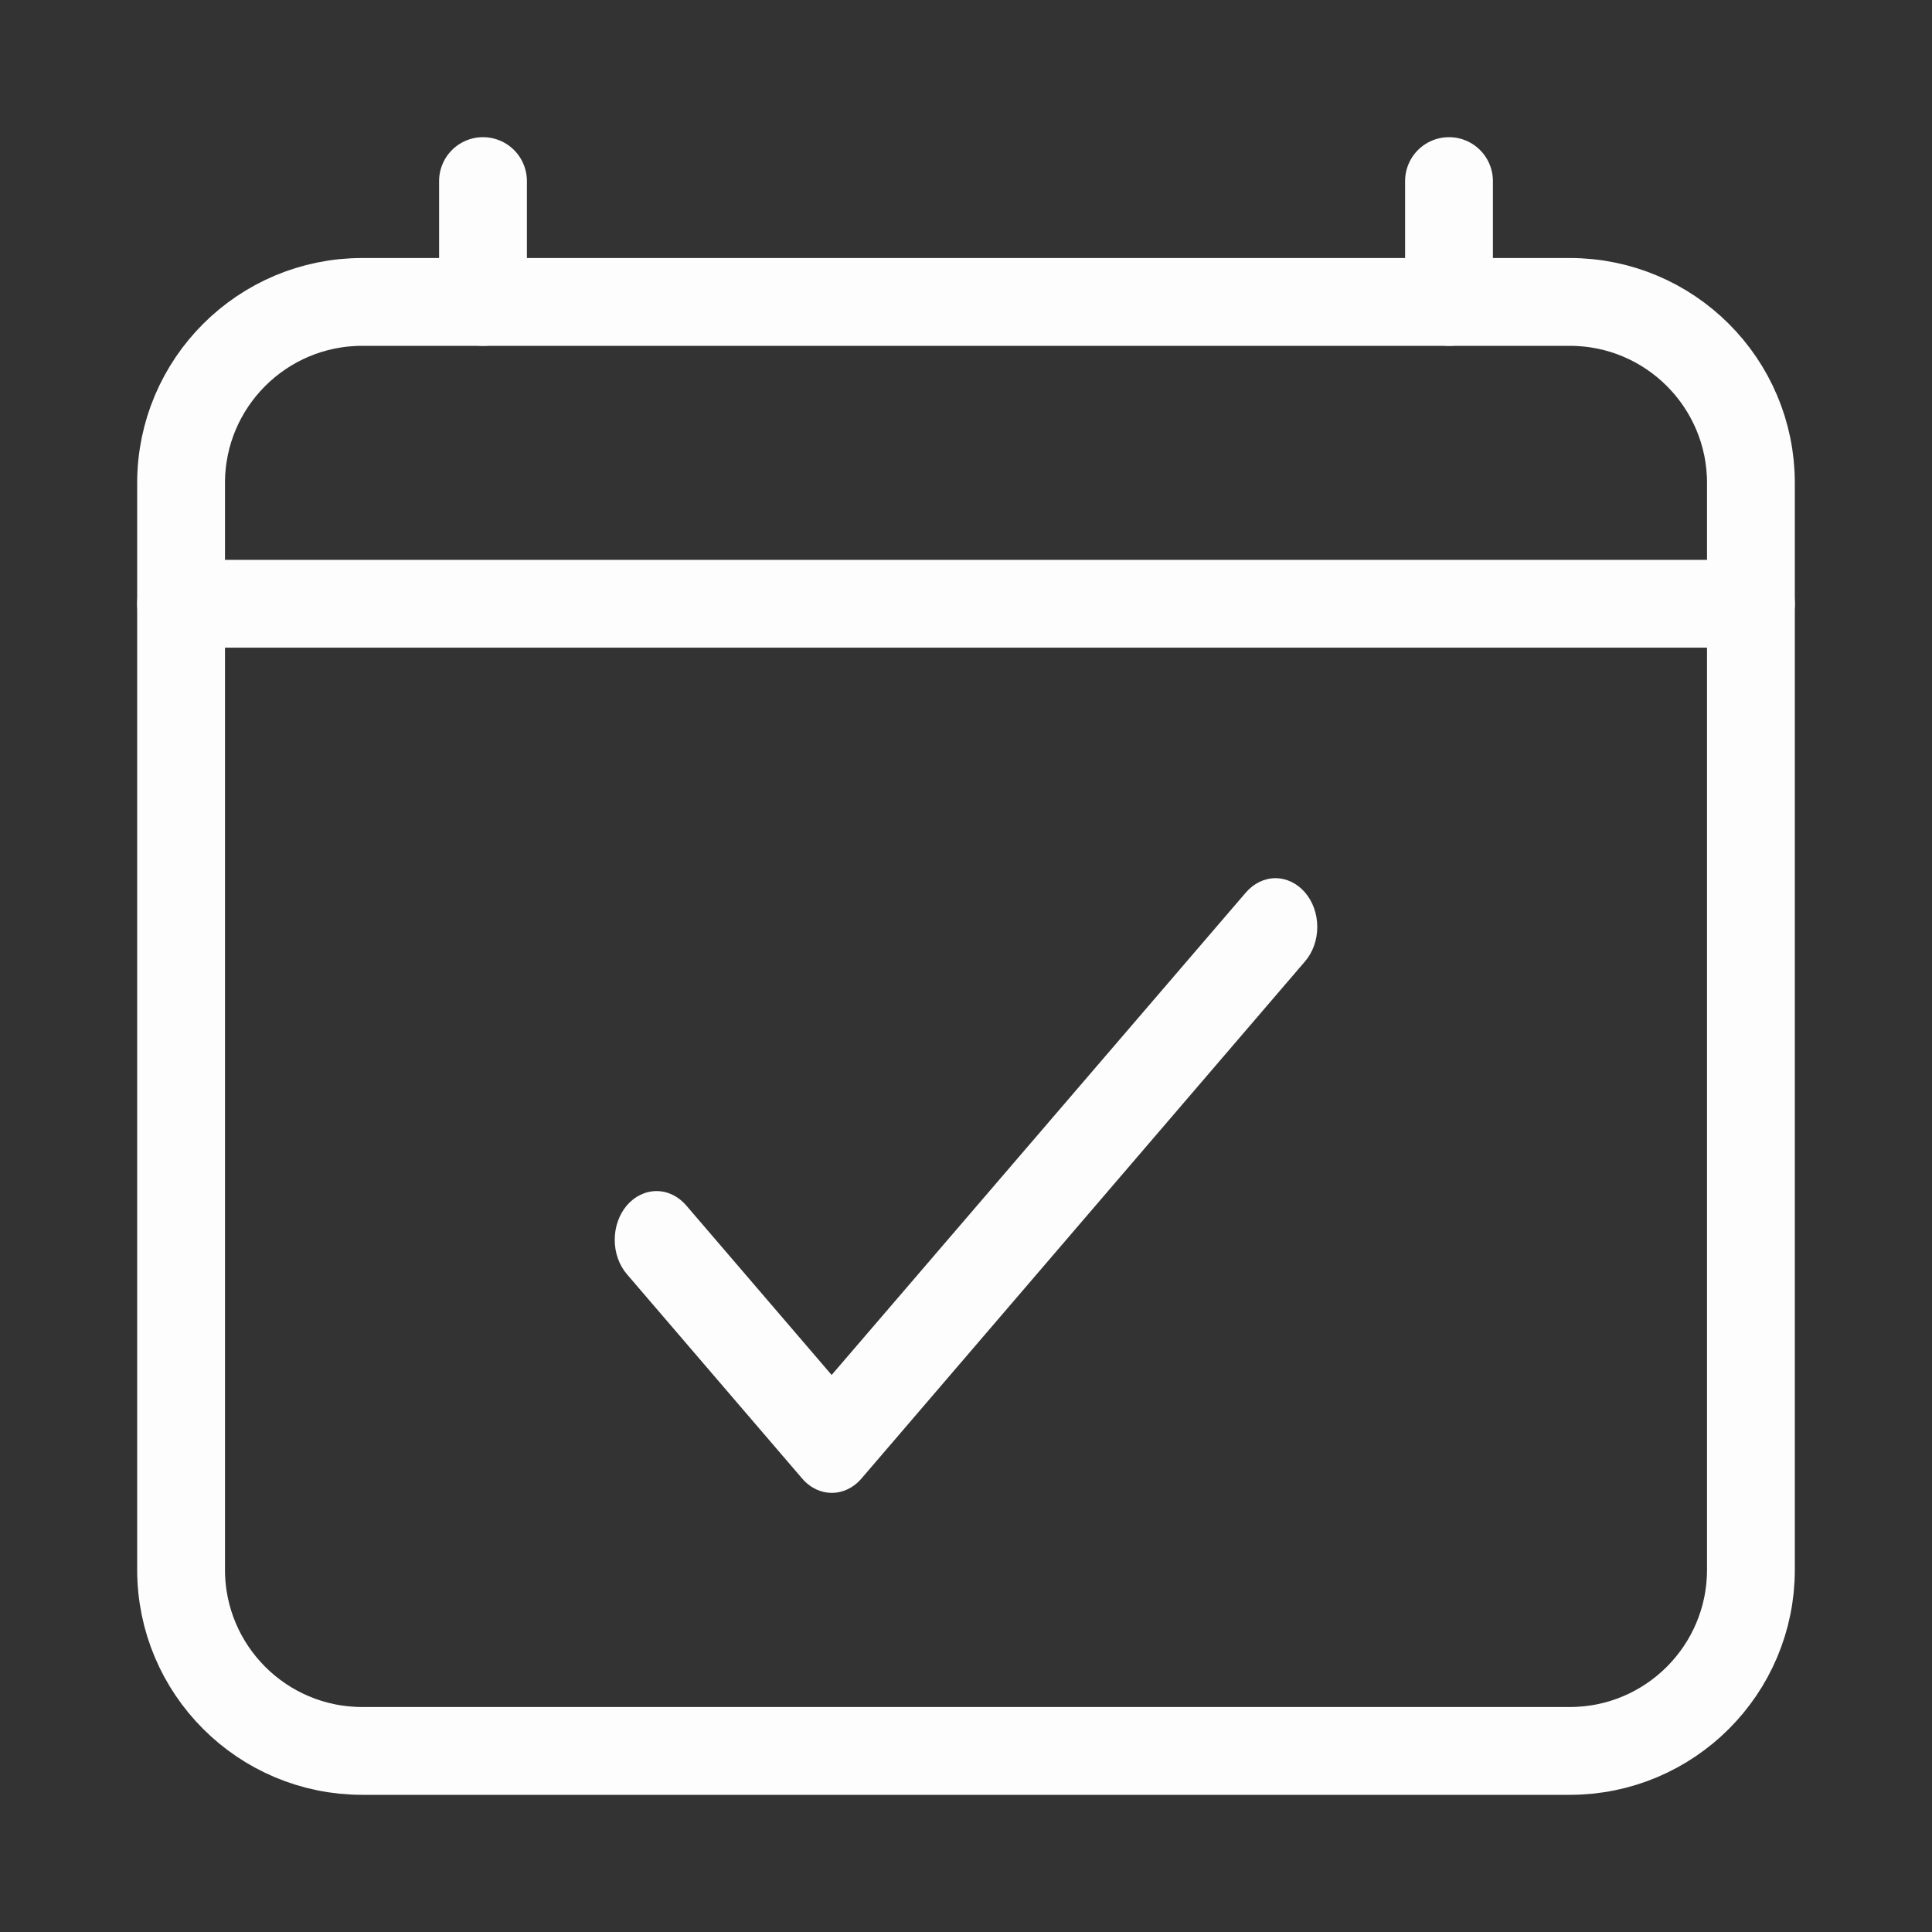 <svg width="22" height="22" viewBox="0 0 22 22" fill="none" xmlns="http://www.w3.org/2000/svg">
<rect x="0" y="0" width="22" height="22" fill="#333333" stroke="none"/>
<g id="ion:calendar-clear-outline">
<path id="Vector" d="M17.875 3.438H4.125C2.986 3.438 2.062 4.361 2.062 5.5V17.875C2.062 19.014 2.986 19.938 4.125 19.938H17.875C19.014 19.938 19.938 19.014 19.938 17.875V5.5C19.938 4.361 19.014 3.438 17.875 3.438Z" stroke="#FDFDFD" stroke-linejoin="round"/>
<path id="Vector_2" d="M5.5 2.062V3.438M16.5 2.062V3.438M19.938 6.875H2.062" stroke="#FDFDFD" stroke-linecap="round" stroke-linejoin="round"/>
<path id="Vector_3" d="M9.47 15.657L7.813 13.725C7.723 13.621 7.602 13.563 7.476 13.563C7.35 13.563 7.229 13.621 7.139 13.725C7.05 13.829 7 13.971 7 14.118C7 14.191 7.012 14.263 7.036 14.33C7.06 14.398 7.095 14.459 7.139 14.51L9.135 16.837C9.322 17.054 9.622 17.054 9.809 16.837L14.861 10.947C14.95 10.843 15 10.702 15 10.555C15 10.408 14.95 10.267 14.861 10.163C14.771 10.059 14.65 10 14.524 10C14.398 10 14.277 10.059 14.187 10.163L9.47 15.657Z" fill="#FDFDFD"/>
</g>
</svg>
